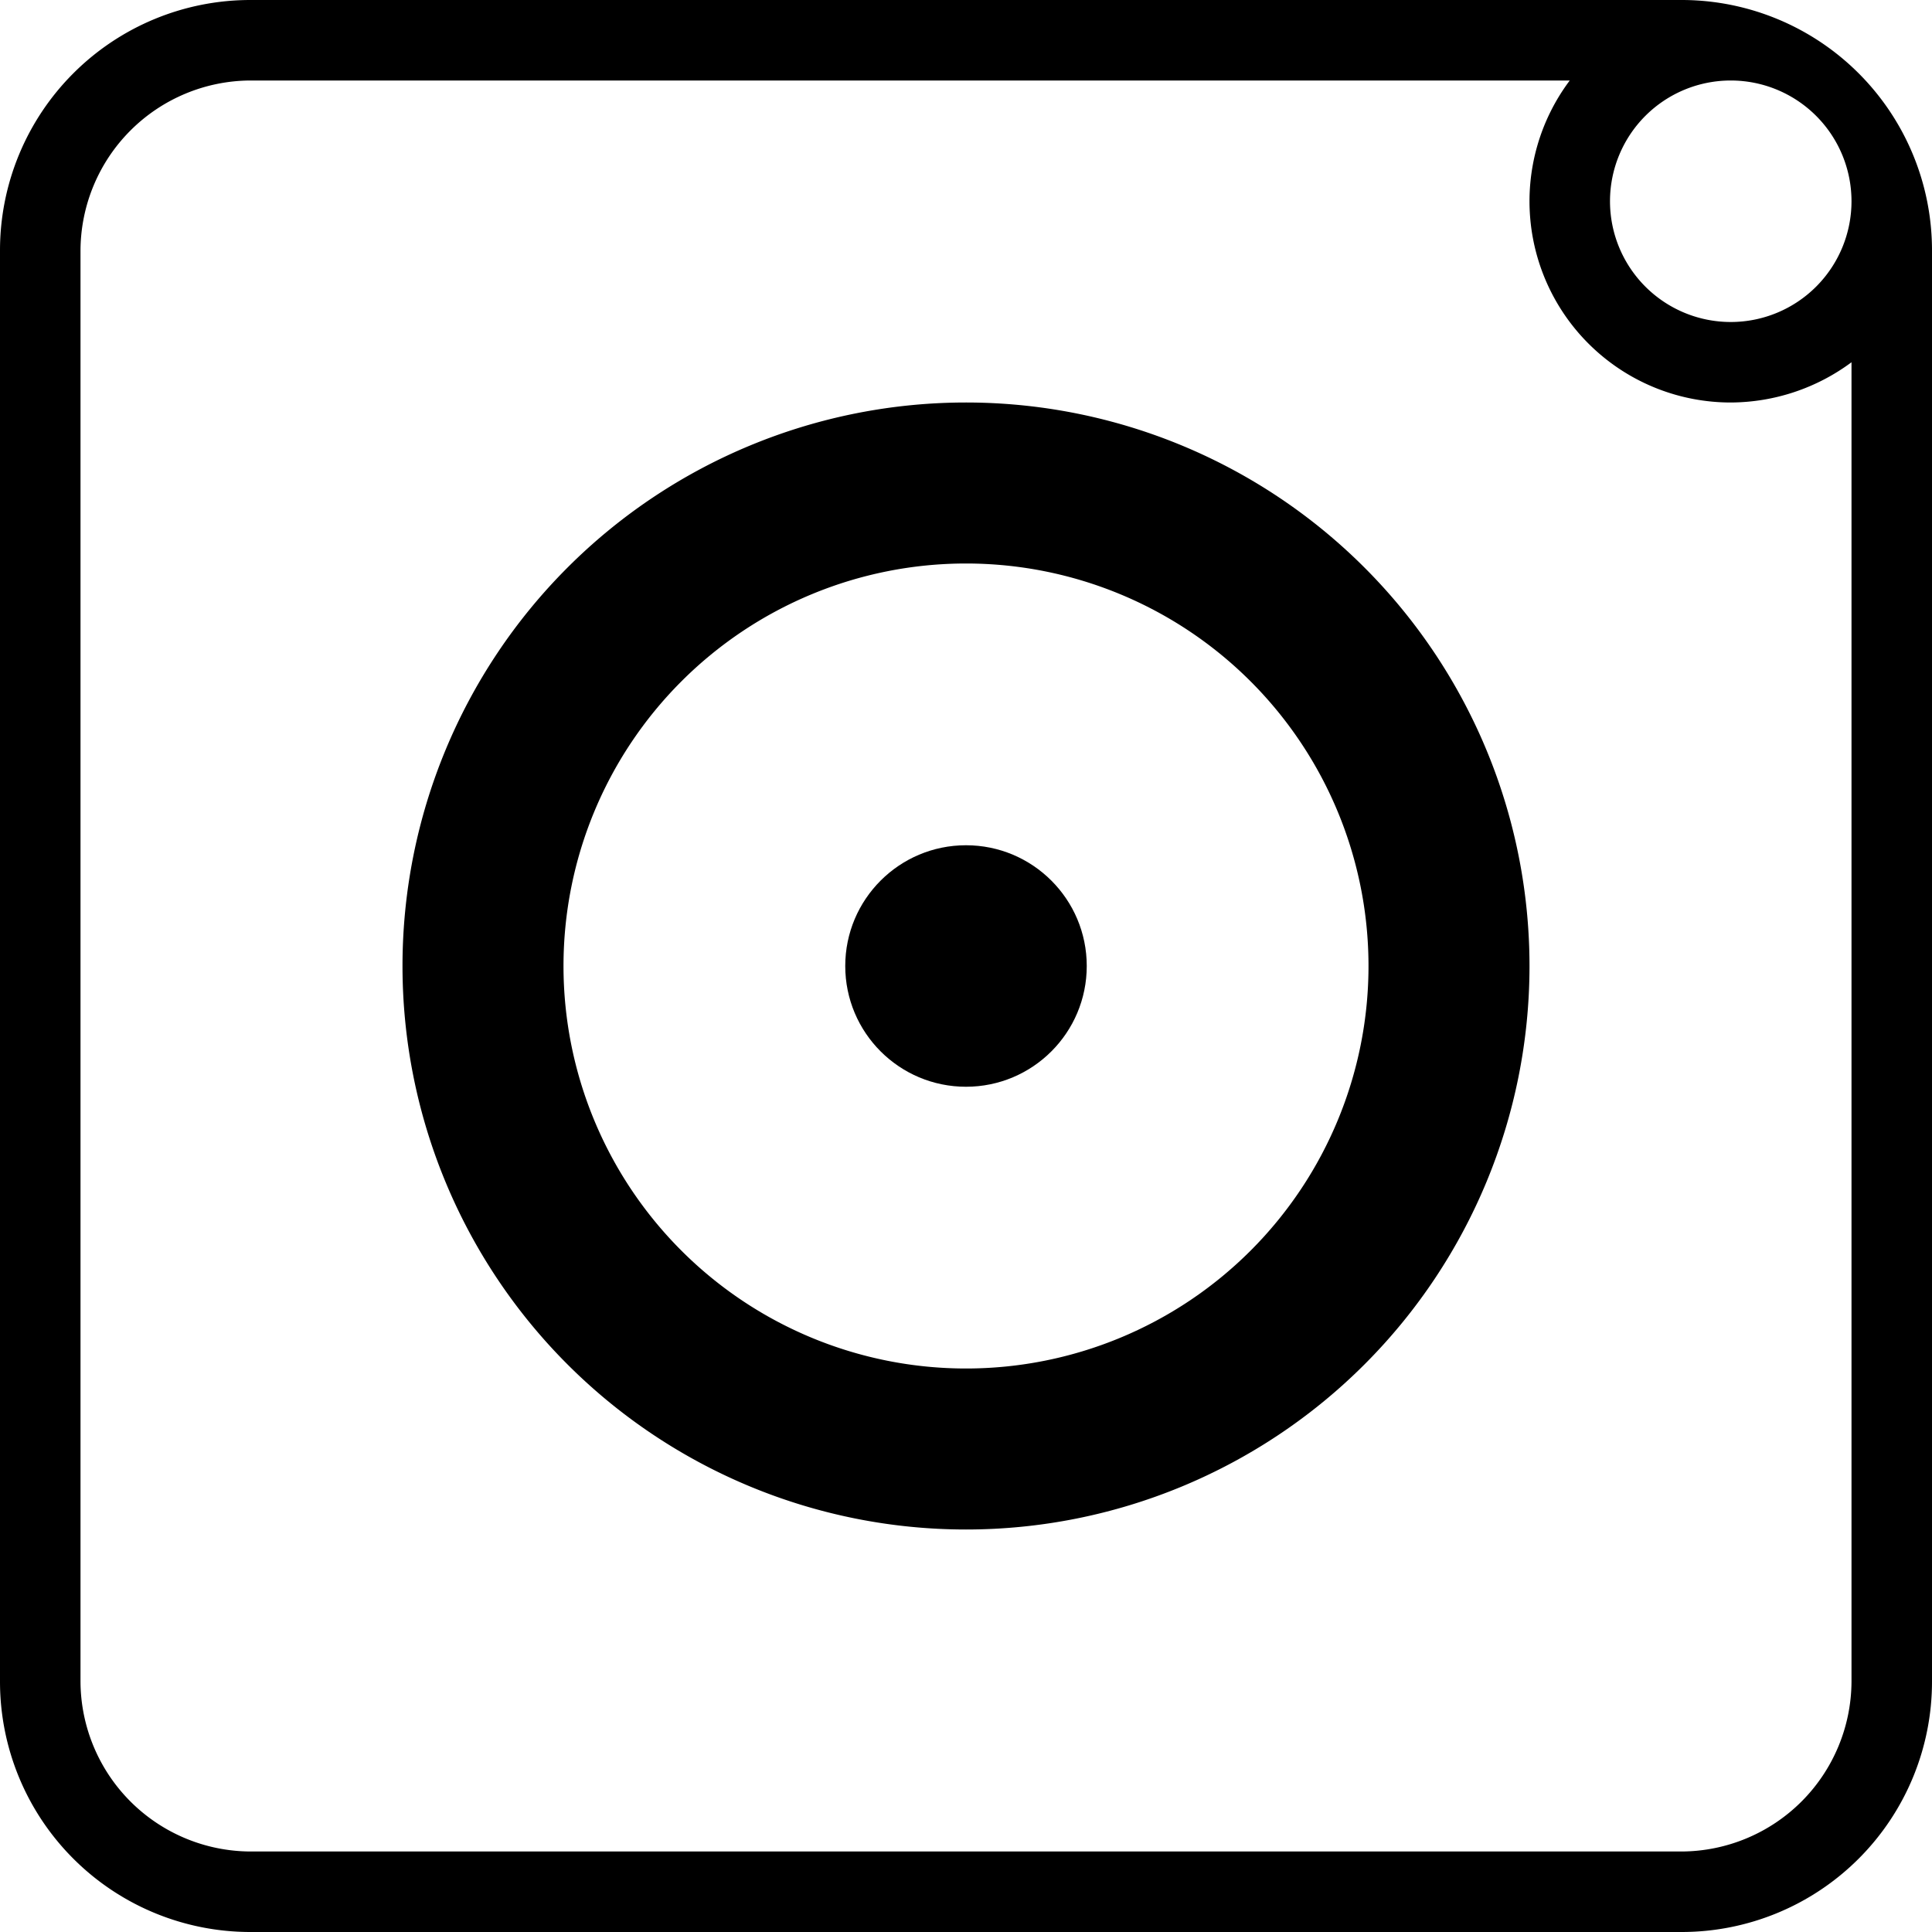 <svg xmlns="http://www.w3.org/2000/svg" viewBox="0 0 24 24"><path d="M12 7a5 5 0 11-5 5 5 5 0 015-5m0-2a7 7 0 107 7 7 7 0 00-7-7z"/><path d="M19.5 1a2.5 2.5 0 002 4 2.53 2.53 0 001.5-.5v16.39A2.12 2.12 0 0120.89 23H3.11A2.12 2.12 0 011 20.89V3.11A2.12 2.12 0 013.11 1H19.5m1.39-1H3.11A3.11 3.11 0 000 3.11v17.78A3.11 3.11 0 003.11 24h17.78A3.11 3.11 0 0024 20.89V3.11A3.11 3.11 0 0020.89 0zm.61 4A1.5 1.5 0 1123 2.5 1.5 1.5 0 0121.5 4z"/><circle cx="12" cy="12" r="1.5"/></svg>